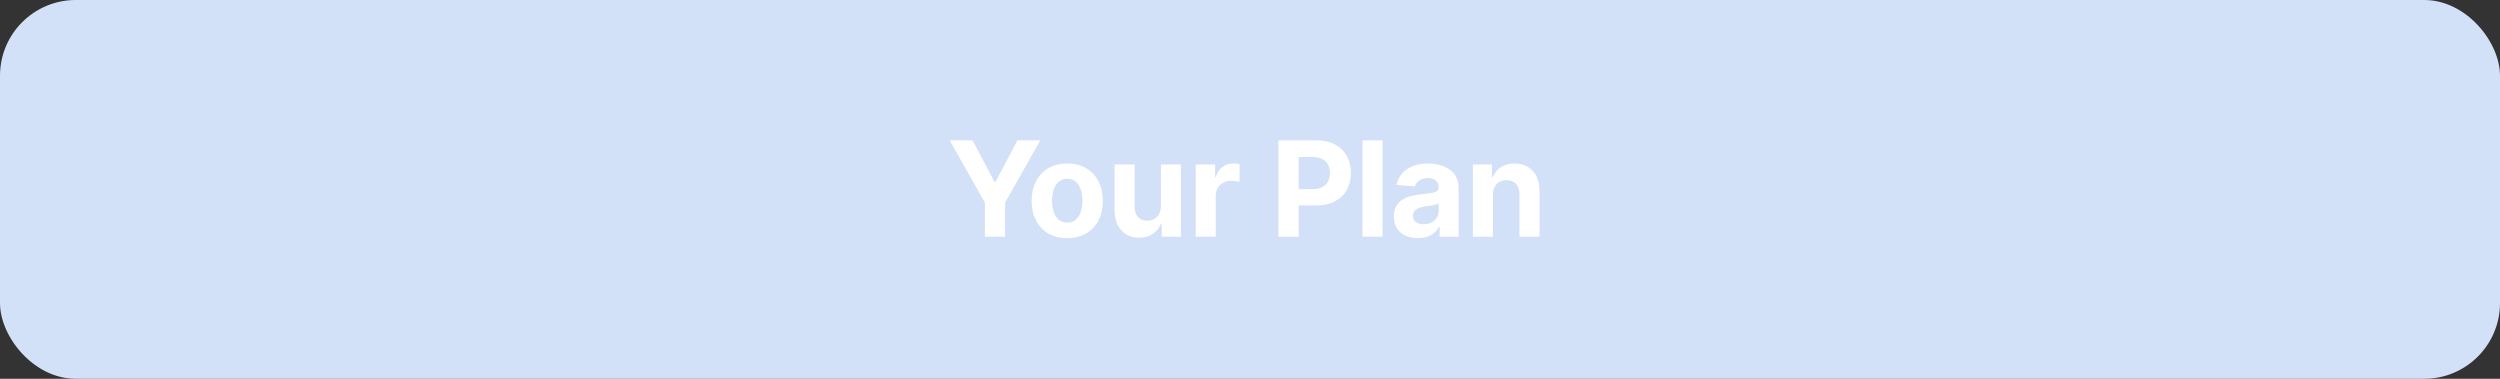 <svg width="264" height="40" viewBox="0 0 264 40" fill="none" xmlns="http://www.w3.org/2000/svg">
<rect x="0" y="0" width="264" height="40" fill="#333333" stroke="none"/>
<rect width="264" height="40" rx="8" fill="#D2E0F8"/>
<path d="M100.288 14.818H102.7L105.021 19.203H105.121L107.442 14.818H109.854L106.14 21.401V25H104.002V21.401L100.288 14.818ZM112.7 25.149C111.928 25.149 111.26 24.985 110.697 24.657C110.137 24.326 109.704 23.865 109.399 23.275C109.094 22.682 108.942 21.994 108.942 21.212C108.942 20.423 109.094 19.733 109.399 19.143C109.704 18.55 110.137 18.09 110.697 17.761C111.26 17.43 111.928 17.264 112.7 17.264C113.473 17.264 114.139 17.43 114.699 17.761C115.262 18.09 115.697 18.55 116.002 19.143C116.306 19.733 116.459 20.423 116.459 21.212C116.459 21.994 116.306 22.682 116.002 23.275C115.697 23.865 115.262 24.326 114.699 24.657C114.139 24.985 113.473 25.149 112.7 25.149ZM112.71 23.509C113.062 23.509 113.355 23.409 113.59 23.21C113.826 23.008 114.003 22.733 114.122 22.385C114.245 22.037 114.306 21.641 114.306 21.197C114.306 20.753 114.245 20.357 114.122 20.009C114.003 19.66 113.826 19.385 113.59 19.183C113.355 18.981 113.062 18.88 112.71 18.88C112.356 18.88 112.057 18.981 111.815 19.183C111.577 19.385 111.396 19.66 111.274 20.009C111.154 20.357 111.095 20.753 111.095 21.197C111.095 21.641 111.154 22.037 111.274 22.385C111.396 22.733 111.577 23.008 111.815 23.21C112.057 23.409 112.356 23.509 112.71 23.509ZM122.593 21.749V17.364H124.711V25H122.678V23.613H122.598C122.426 24.06 122.139 24.42 121.738 24.692C121.34 24.963 120.855 25.099 120.281 25.099C119.771 25.099 119.322 24.983 118.934 24.751C118.546 24.519 118.243 24.19 118.024 23.762C117.809 23.334 117.699 22.822 117.696 22.226V17.364H119.814V21.848C119.817 22.299 119.938 22.655 120.177 22.917C120.415 23.179 120.735 23.31 121.136 23.31C121.392 23.31 121.63 23.252 121.852 23.136C122.074 23.016 122.253 22.841 122.389 22.609C122.528 22.377 122.596 22.09 122.593 21.749ZM126.265 25V17.364H128.318V18.696H128.398C128.537 18.222 128.771 17.864 129.099 17.622C129.427 17.377 129.805 17.254 130.232 17.254C130.338 17.254 130.453 17.261 130.575 17.274C130.698 17.287 130.806 17.306 130.899 17.329V19.208C130.799 19.178 130.662 19.152 130.486 19.129C130.31 19.105 130.149 19.094 130.004 19.094C129.692 19.094 129.414 19.162 129.168 19.298C128.926 19.43 128.734 19.616 128.592 19.854C128.453 20.093 128.383 20.368 128.383 20.68V25H126.265ZM134.994 25V14.818H139.011C139.783 14.818 140.441 14.966 140.984 15.261C141.528 15.552 141.942 15.958 142.227 16.479C142.516 16.996 142.66 17.592 142.66 18.268C142.66 18.945 142.514 19.541 142.222 20.058C141.931 20.575 141.508 20.978 140.954 21.266C140.404 21.555 139.738 21.699 138.956 21.699H136.396V19.974H138.608C139.022 19.974 139.364 19.902 139.632 19.76C139.904 19.614 140.106 19.414 140.239 19.158C140.374 18.9 140.442 18.603 140.442 18.268C140.442 17.93 140.374 17.635 140.239 17.384C140.106 17.128 139.904 16.931 139.632 16.792C139.36 16.649 139.016 16.578 138.598 16.578H137.146V25H134.994ZM145.996 14.818V25H143.878V14.818H145.996ZM149.73 25.144C149.243 25.144 148.809 25.06 148.428 24.891C148.047 24.718 147.745 24.465 147.523 24.13C147.304 23.792 147.195 23.371 147.195 22.867C147.195 22.443 147.273 22.087 147.428 21.798C147.584 21.51 147.796 21.278 148.065 21.102C148.333 20.927 148.638 20.794 148.98 20.704C149.324 20.615 149.685 20.552 150.063 20.516C150.507 20.469 150.865 20.426 151.137 20.386C151.409 20.343 151.606 20.28 151.729 20.197C151.851 20.115 151.913 19.992 151.913 19.829V19.8C151.913 19.485 151.813 19.241 151.614 19.069C151.419 18.896 151.141 18.81 150.779 18.81C150.398 18.81 150.095 18.895 149.869 19.064C149.644 19.23 149.495 19.438 149.422 19.69L147.463 19.531C147.563 19.067 147.758 18.666 148.05 18.328C148.341 17.987 148.718 17.725 149.178 17.543C149.642 17.357 150.179 17.264 150.789 17.264C151.213 17.264 151.619 17.314 152.007 17.413C152.398 17.513 152.745 17.667 153.046 17.876C153.351 18.084 153.591 18.353 153.767 18.681C153.943 19.006 154.031 19.395 154.031 19.849V25H152.022V23.941H151.962C151.84 24.18 151.676 24.39 151.47 24.572C151.265 24.751 151.018 24.892 150.73 24.995C150.441 25.095 150.108 25.144 149.73 25.144ZM150.337 23.683C150.648 23.683 150.923 23.621 151.162 23.499C151.401 23.373 151.588 23.204 151.724 22.991C151.86 22.779 151.928 22.539 151.928 22.271V21.46C151.861 21.503 151.77 21.543 151.654 21.579C151.542 21.613 151.414 21.644 151.271 21.674C151.129 21.701 150.986 21.725 150.844 21.749C150.701 21.768 150.572 21.787 150.456 21.803C150.208 21.84 149.99 21.898 149.805 21.977C149.619 22.057 149.475 22.165 149.372 22.3C149.27 22.433 149.218 22.599 149.218 22.798C149.218 23.086 149.323 23.306 149.531 23.459C149.743 23.608 150.012 23.683 150.337 23.683ZM157.652 20.585V25H155.534V17.364H157.552V18.711H157.642C157.811 18.267 158.094 17.916 158.492 17.657C158.89 17.395 159.372 17.264 159.939 17.264C160.469 17.264 160.931 17.38 161.326 17.612C161.72 17.844 162.027 18.176 162.245 18.607C162.464 19.034 162.574 19.544 162.574 20.138V25H160.456V20.516C160.459 20.048 160.34 19.684 160.098 19.422C159.856 19.157 159.523 19.024 159.098 19.024C158.813 19.024 158.561 19.085 158.343 19.208C158.127 19.331 157.958 19.51 157.836 19.745C157.716 19.977 157.655 20.257 157.652 20.585Z" fill="white"/>
</svg>
